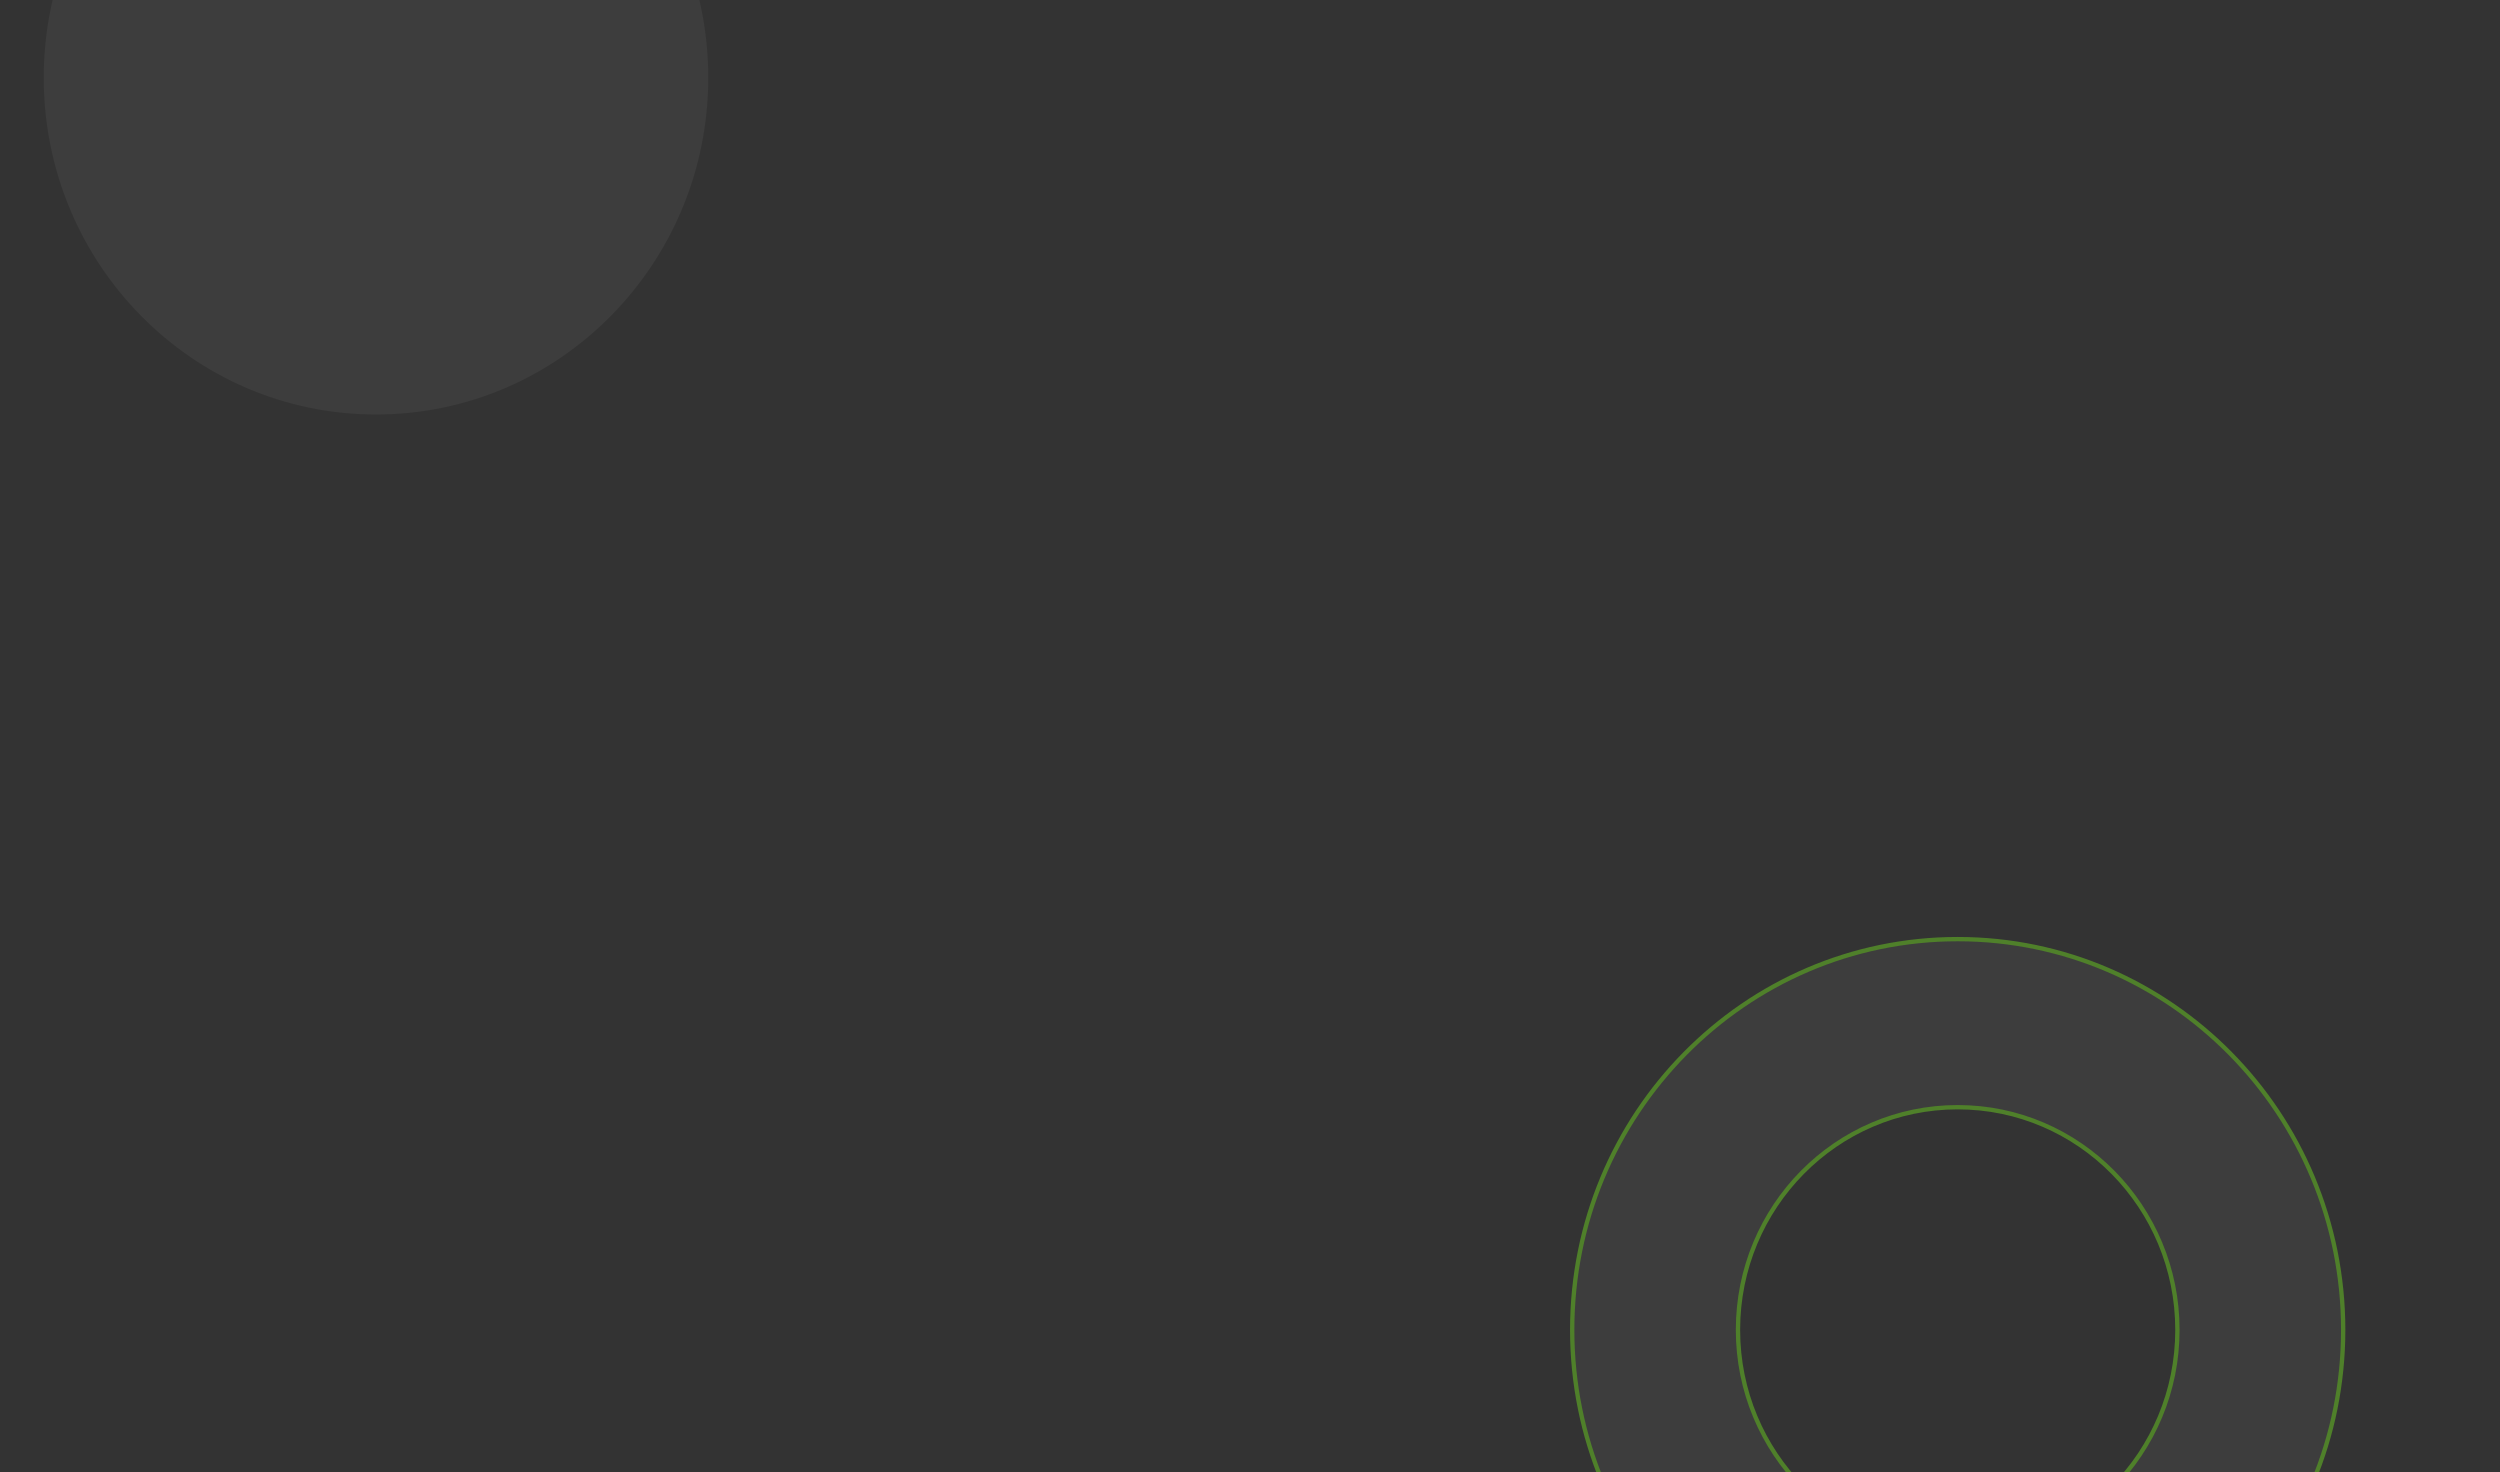 <svg width="579" height="341" viewBox="0 0 579 341" fill="none" xmlns="http://www.w3.org/2000/svg">
<rect x="0" y="0" width="579" height="341" fill="#333333" stroke="none"/>
<path d="M453.402 359.571C481.512 359.571 504.289 336.476 504.289 308C504.289 279.524 481.512 256.429 453.402 256.429C425.291 256.429 402.515 279.524 402.515 308C402.515 336.476 425.291 359.571 453.402 359.571ZM542.682 308C542.682 357.988 502.704 398.5 453.402 398.5C404.1 398.5 364.121 357.988 364.121 308C364.121 258.012 404.1 217.5 453.402 217.5C502.704 217.5 542.682 258.012 542.682 308Z" fill="white" fill-opacity="0.05" stroke="#4F802A"/>
<ellipse cx="87.082" cy="18" rx="76.955" ry="78" fill="white" fill-opacity="0.05"/>
</svg>
